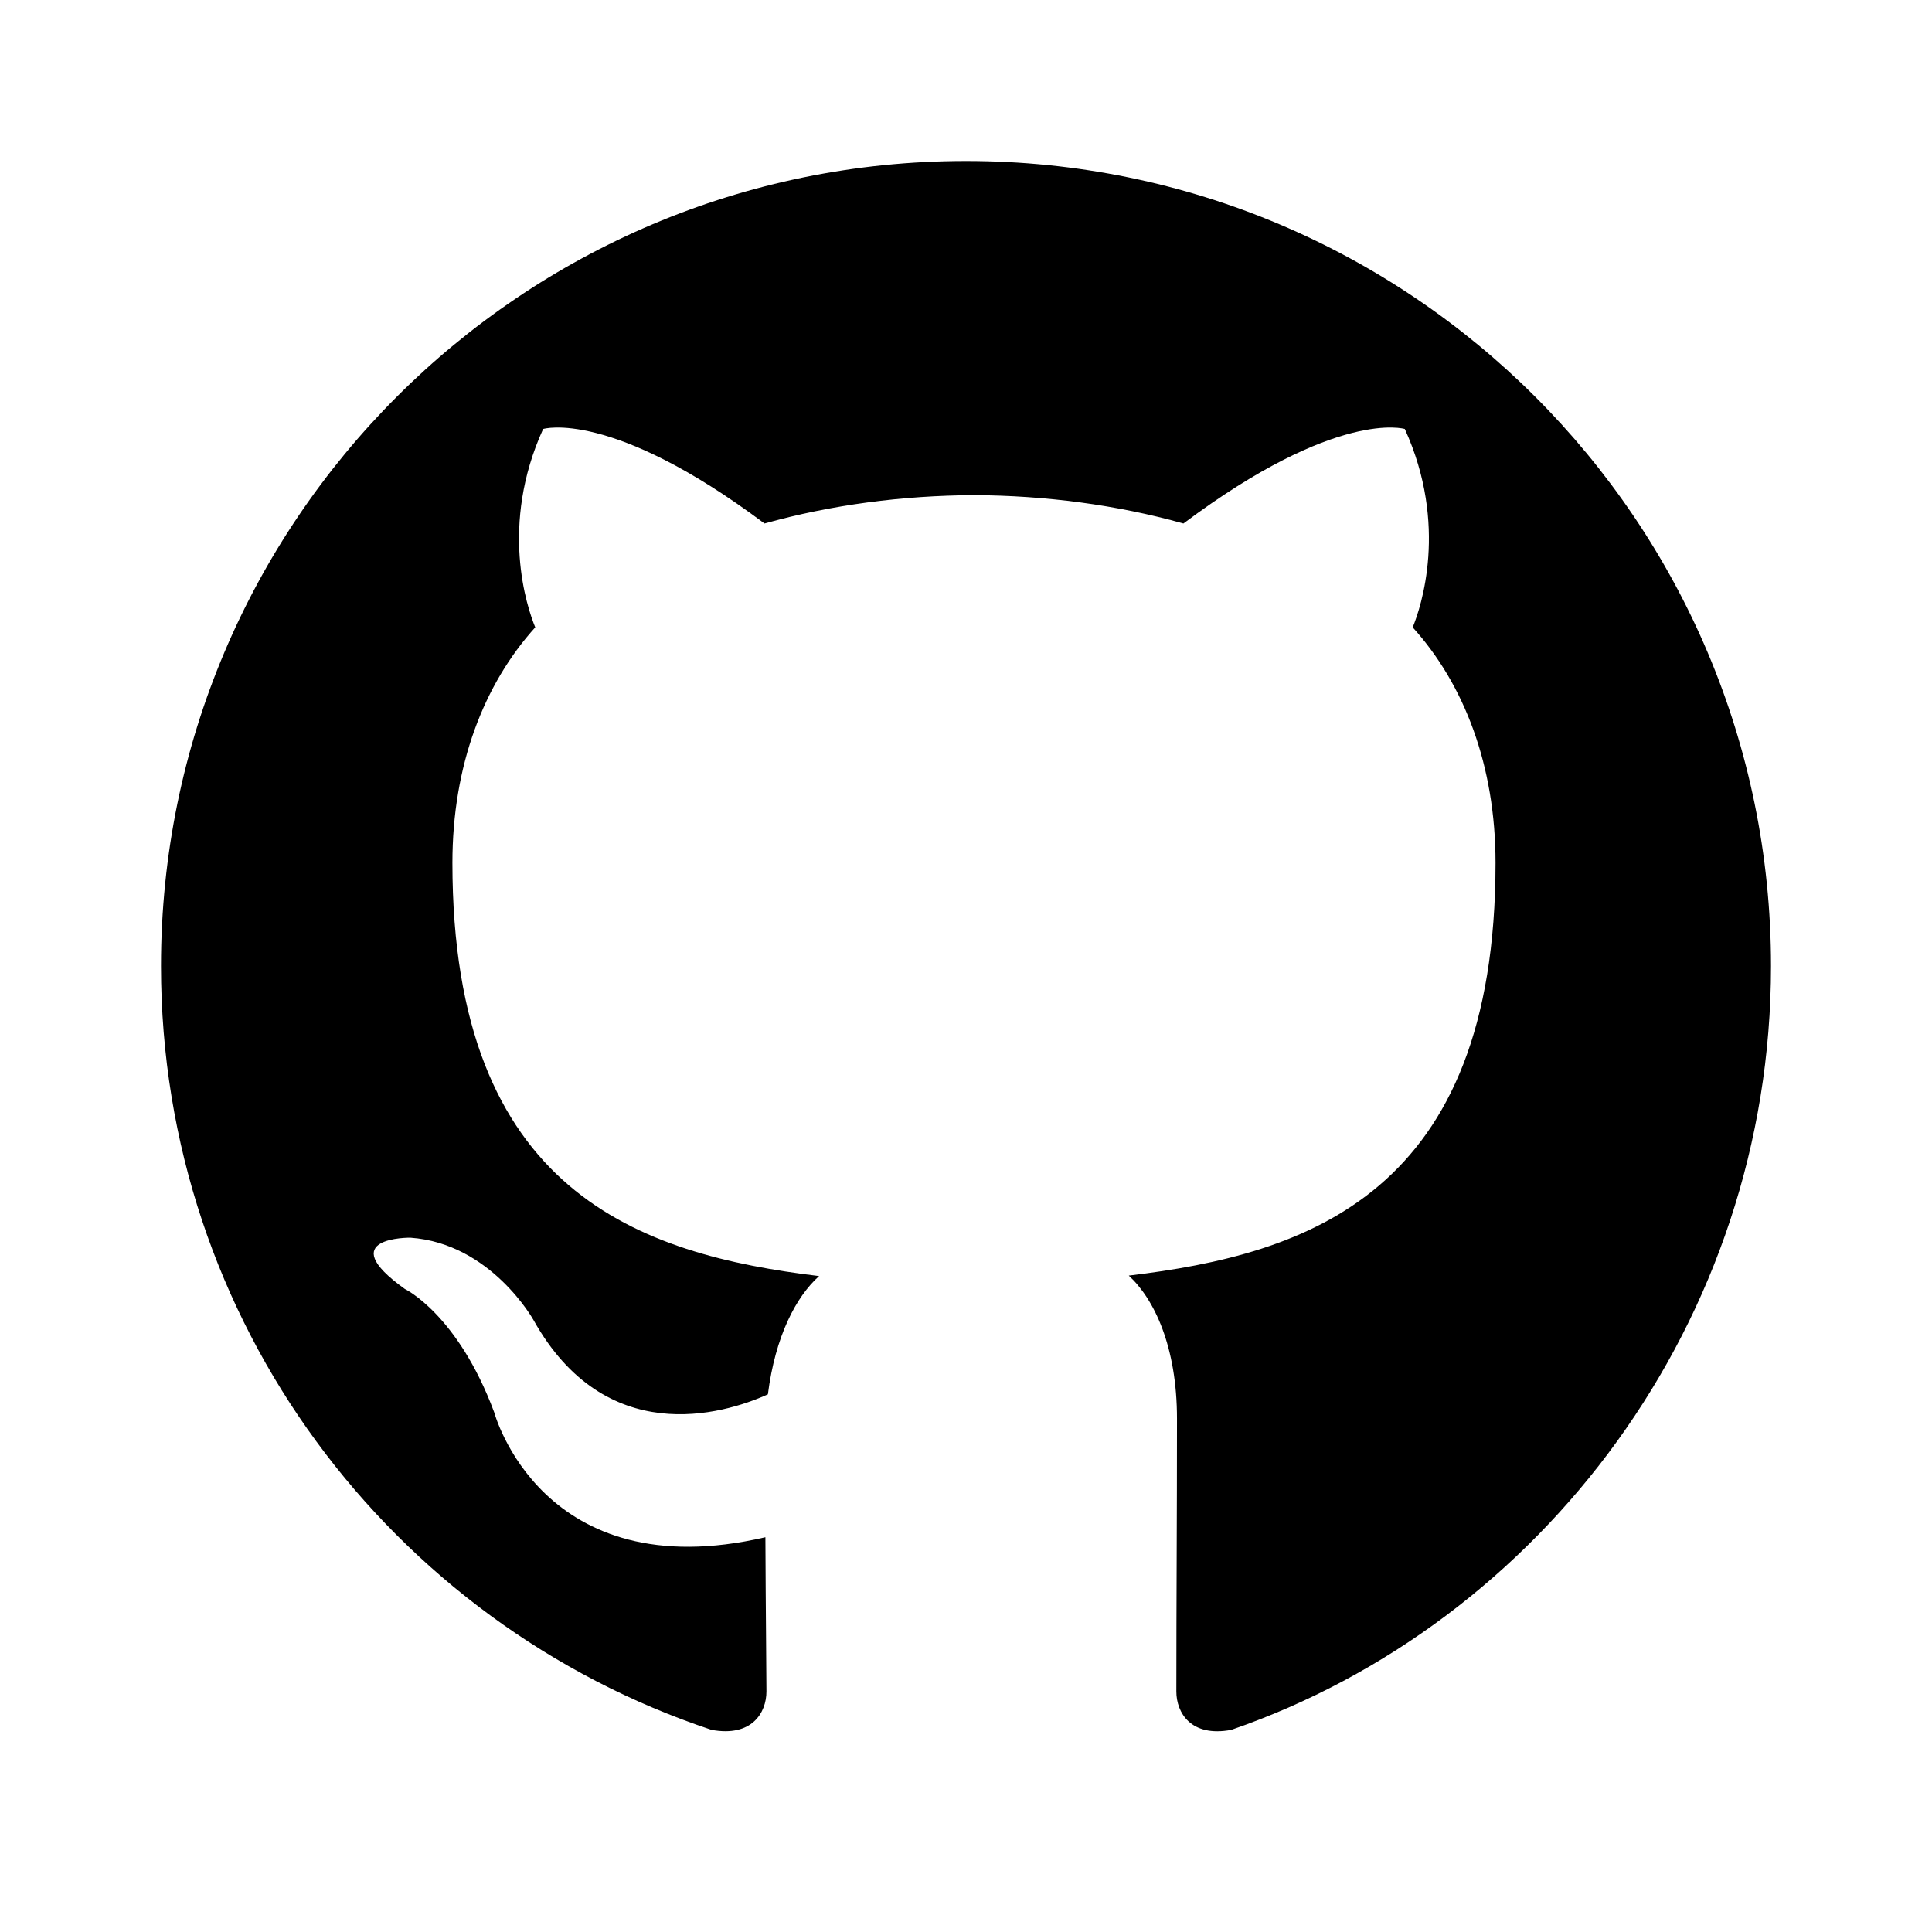 <?xml version="1.0" encoding="UTF-8"?>
<svg width="24px" height="24px" viewBox="0 0 24 24" version="1.1" xmlns="http://www.w3.org/2000/svg">
    <g stroke="none" stroke-width="1" fill="none" fill-rule="evenodd">
        <path d="M12,2 C6.477,2 2,6.477 2,12 C2,16.418 4.865,20.166 8.839,21.489 C9.339,21.581 9.521,21.277 9.521,21.012 C9.521,20.777 9.512,20.025 9.508,19.096 C6.726,19.741 6.139,17.544 6.139,17.544 C5.685,16.325 5.029,16.012 5.029,16.012 C4.121,15.363 5.097,15.375 5.097,15.375 C6.101,15.446 6.629,16.401 6.629,16.401 C7.521,17.993 8.97,17.578 9.539,17.321 C9.631,16.598 9.889,16.108 10.175,15.852 C7.954,15.583 5.62,14.822 5.62,10.719 C5.62,9.509 6.01,8.5 6.649,7.793 C6.546,7.544 6.203,6.524 6.747,5.329 C6.747,5.329 7.586,5.072 9.497,6.503 C10.325,6.271 11.212,6.155 12.099,6.151 C12.986,6.155 13.873,6.271 14.701,6.503 C16.612,5.072 17.451,5.329 17.451,5.329 C17.995,6.524 17.652,7.544 17.549,7.793 C18.188,8.5 18.578,9.509 18.578,10.719 C18.578,14.832 16.243,15.581 14.022,15.846 C14.337,16.136 14.621,16.726 14.621,17.625 C14.621,18.89 14.613,19.905 14.613,21.012 C14.613,21.277 14.795,21.583 15.295,21.489 C19.135,20.166 22,16.418 22,12 C22,6.477 17.523,2 12,2 Z" fill="#000000"></path>
    </g>
</svg> 